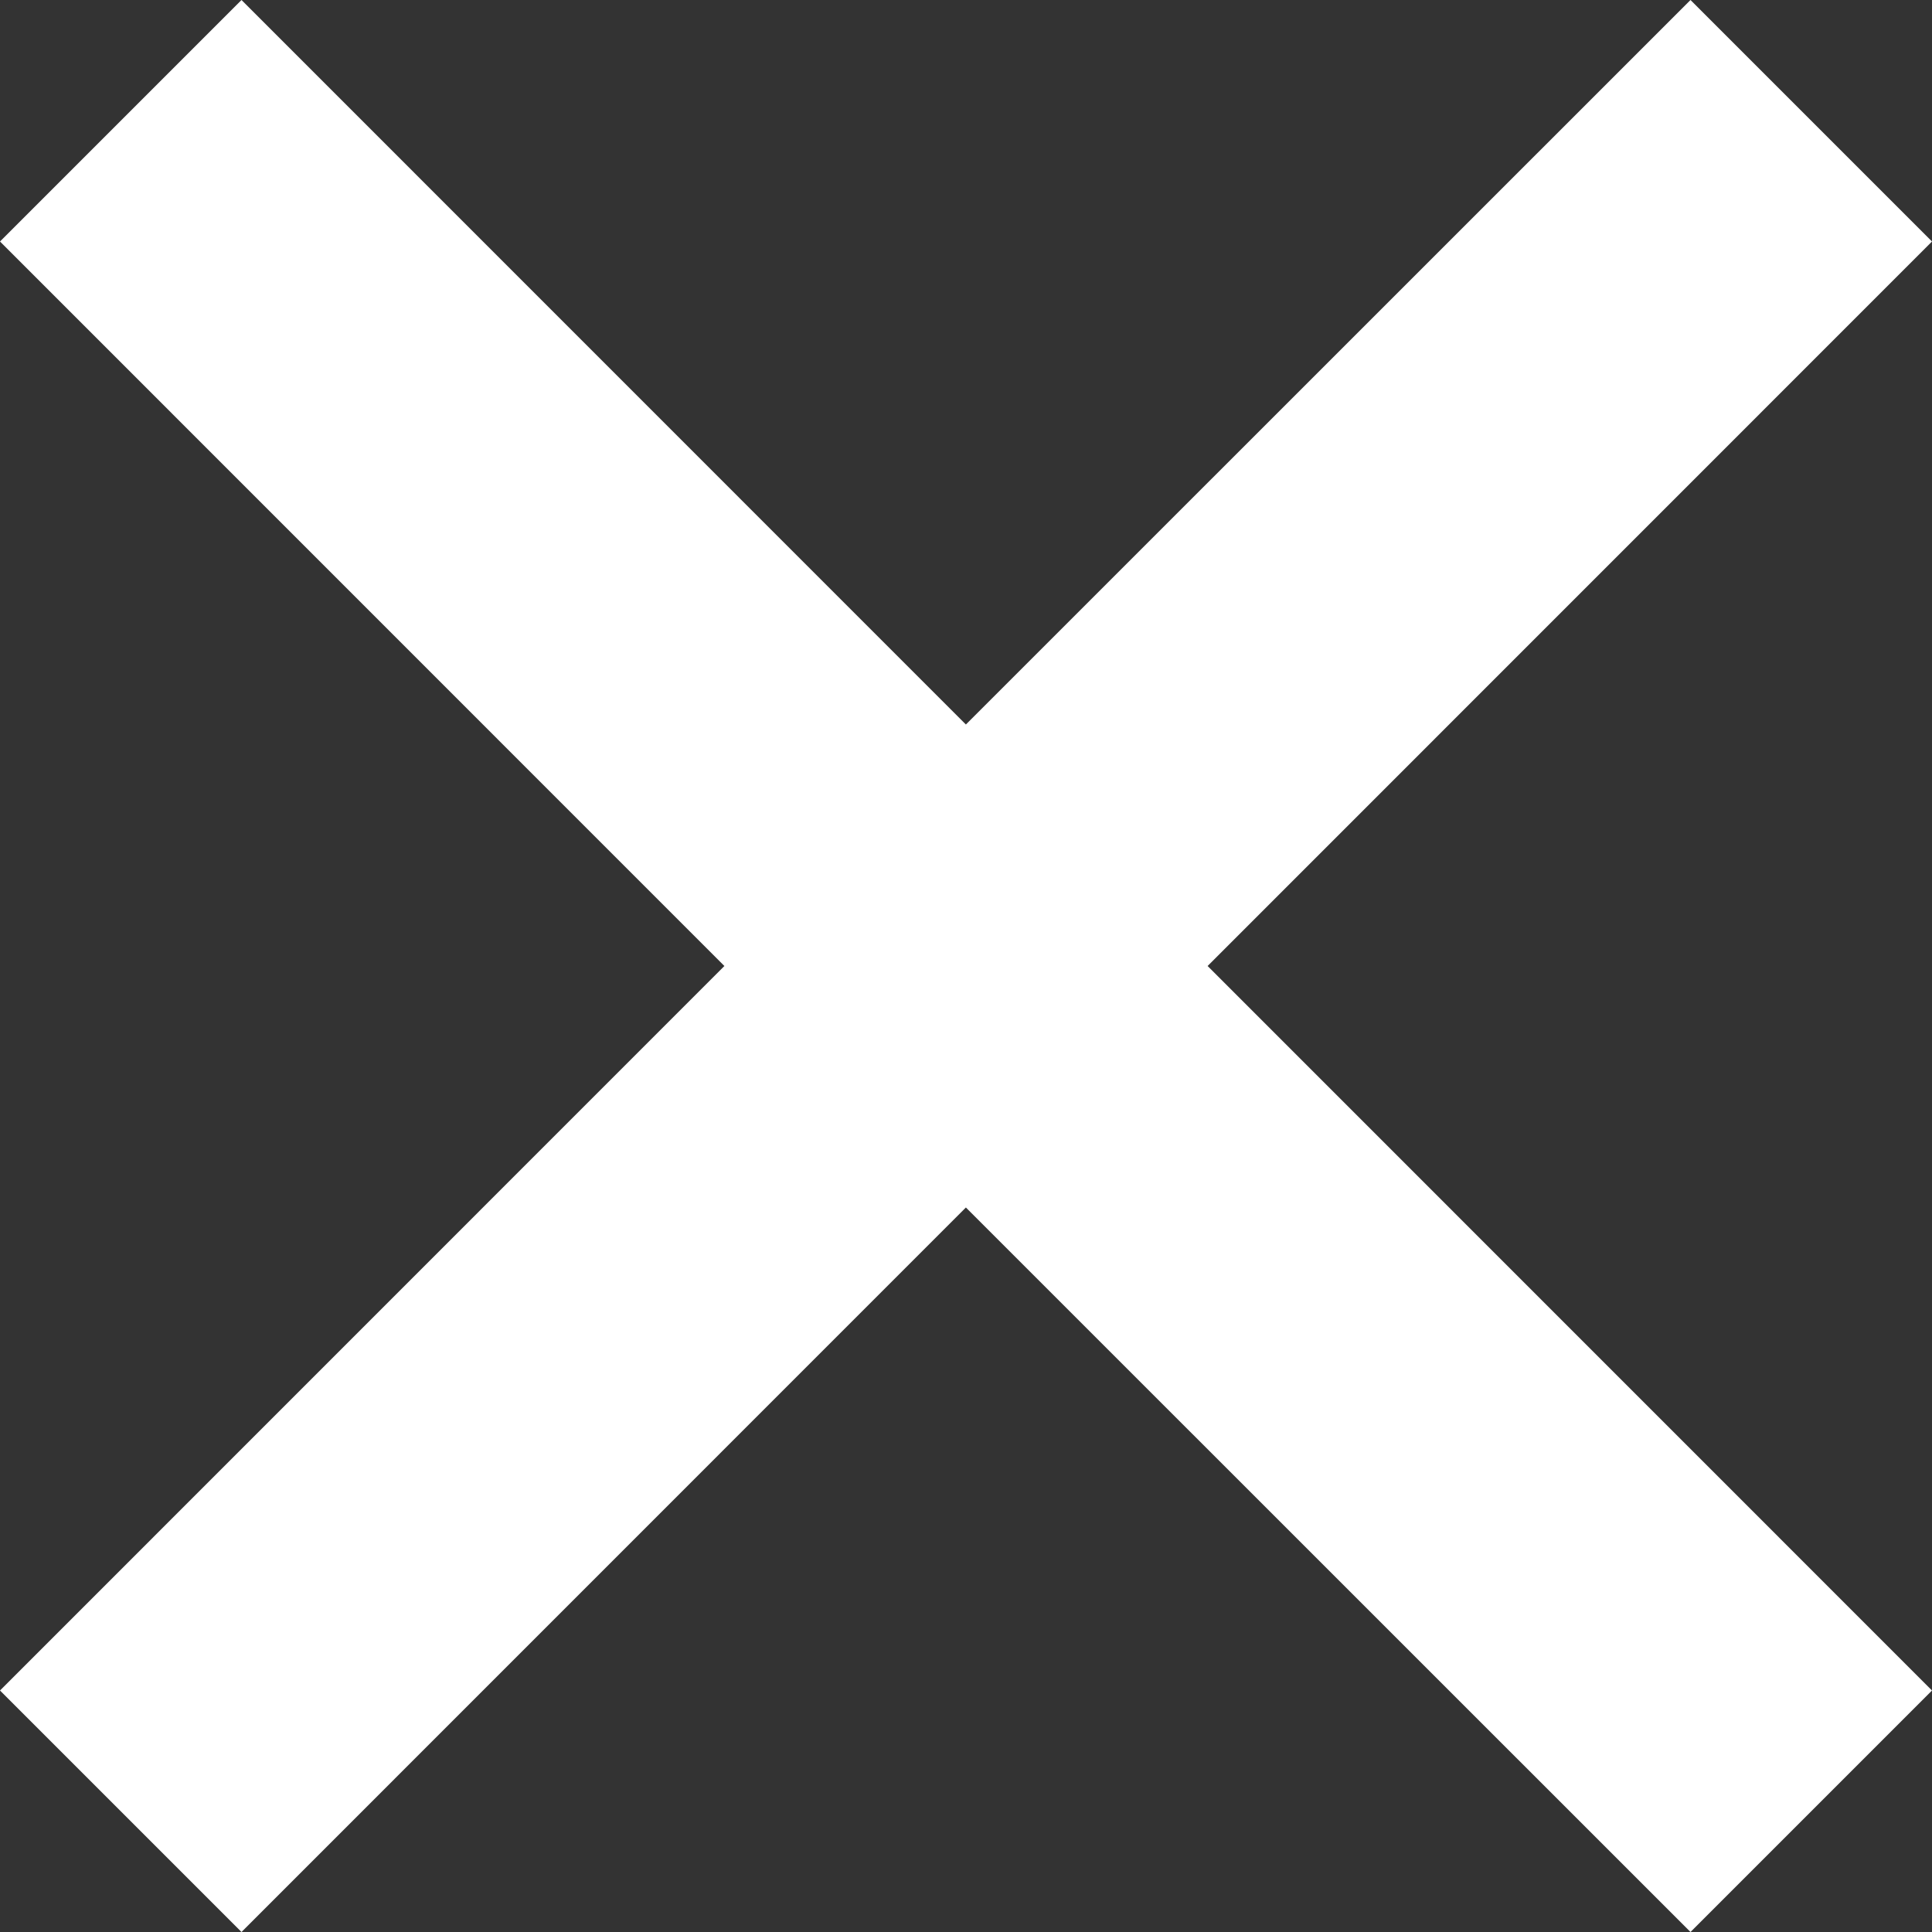 <svg width="17" height="17" viewBox="0 0 17 17" fill="none" xmlns="http://www.w3.org/2000/svg">
<rect x="0" y="0" width="17" height="17" fill="#333333" stroke="none"/>
<path d="M14.875 0L8.499 6.375L2.125 0L0 2.125L6.374 8.5L0 14.875L2.125 17L8.499 10.625L14.875 17L17 14.875L10.626 8.5L17 2.125L14.875 0Z" fill="white"/>
</svg>
